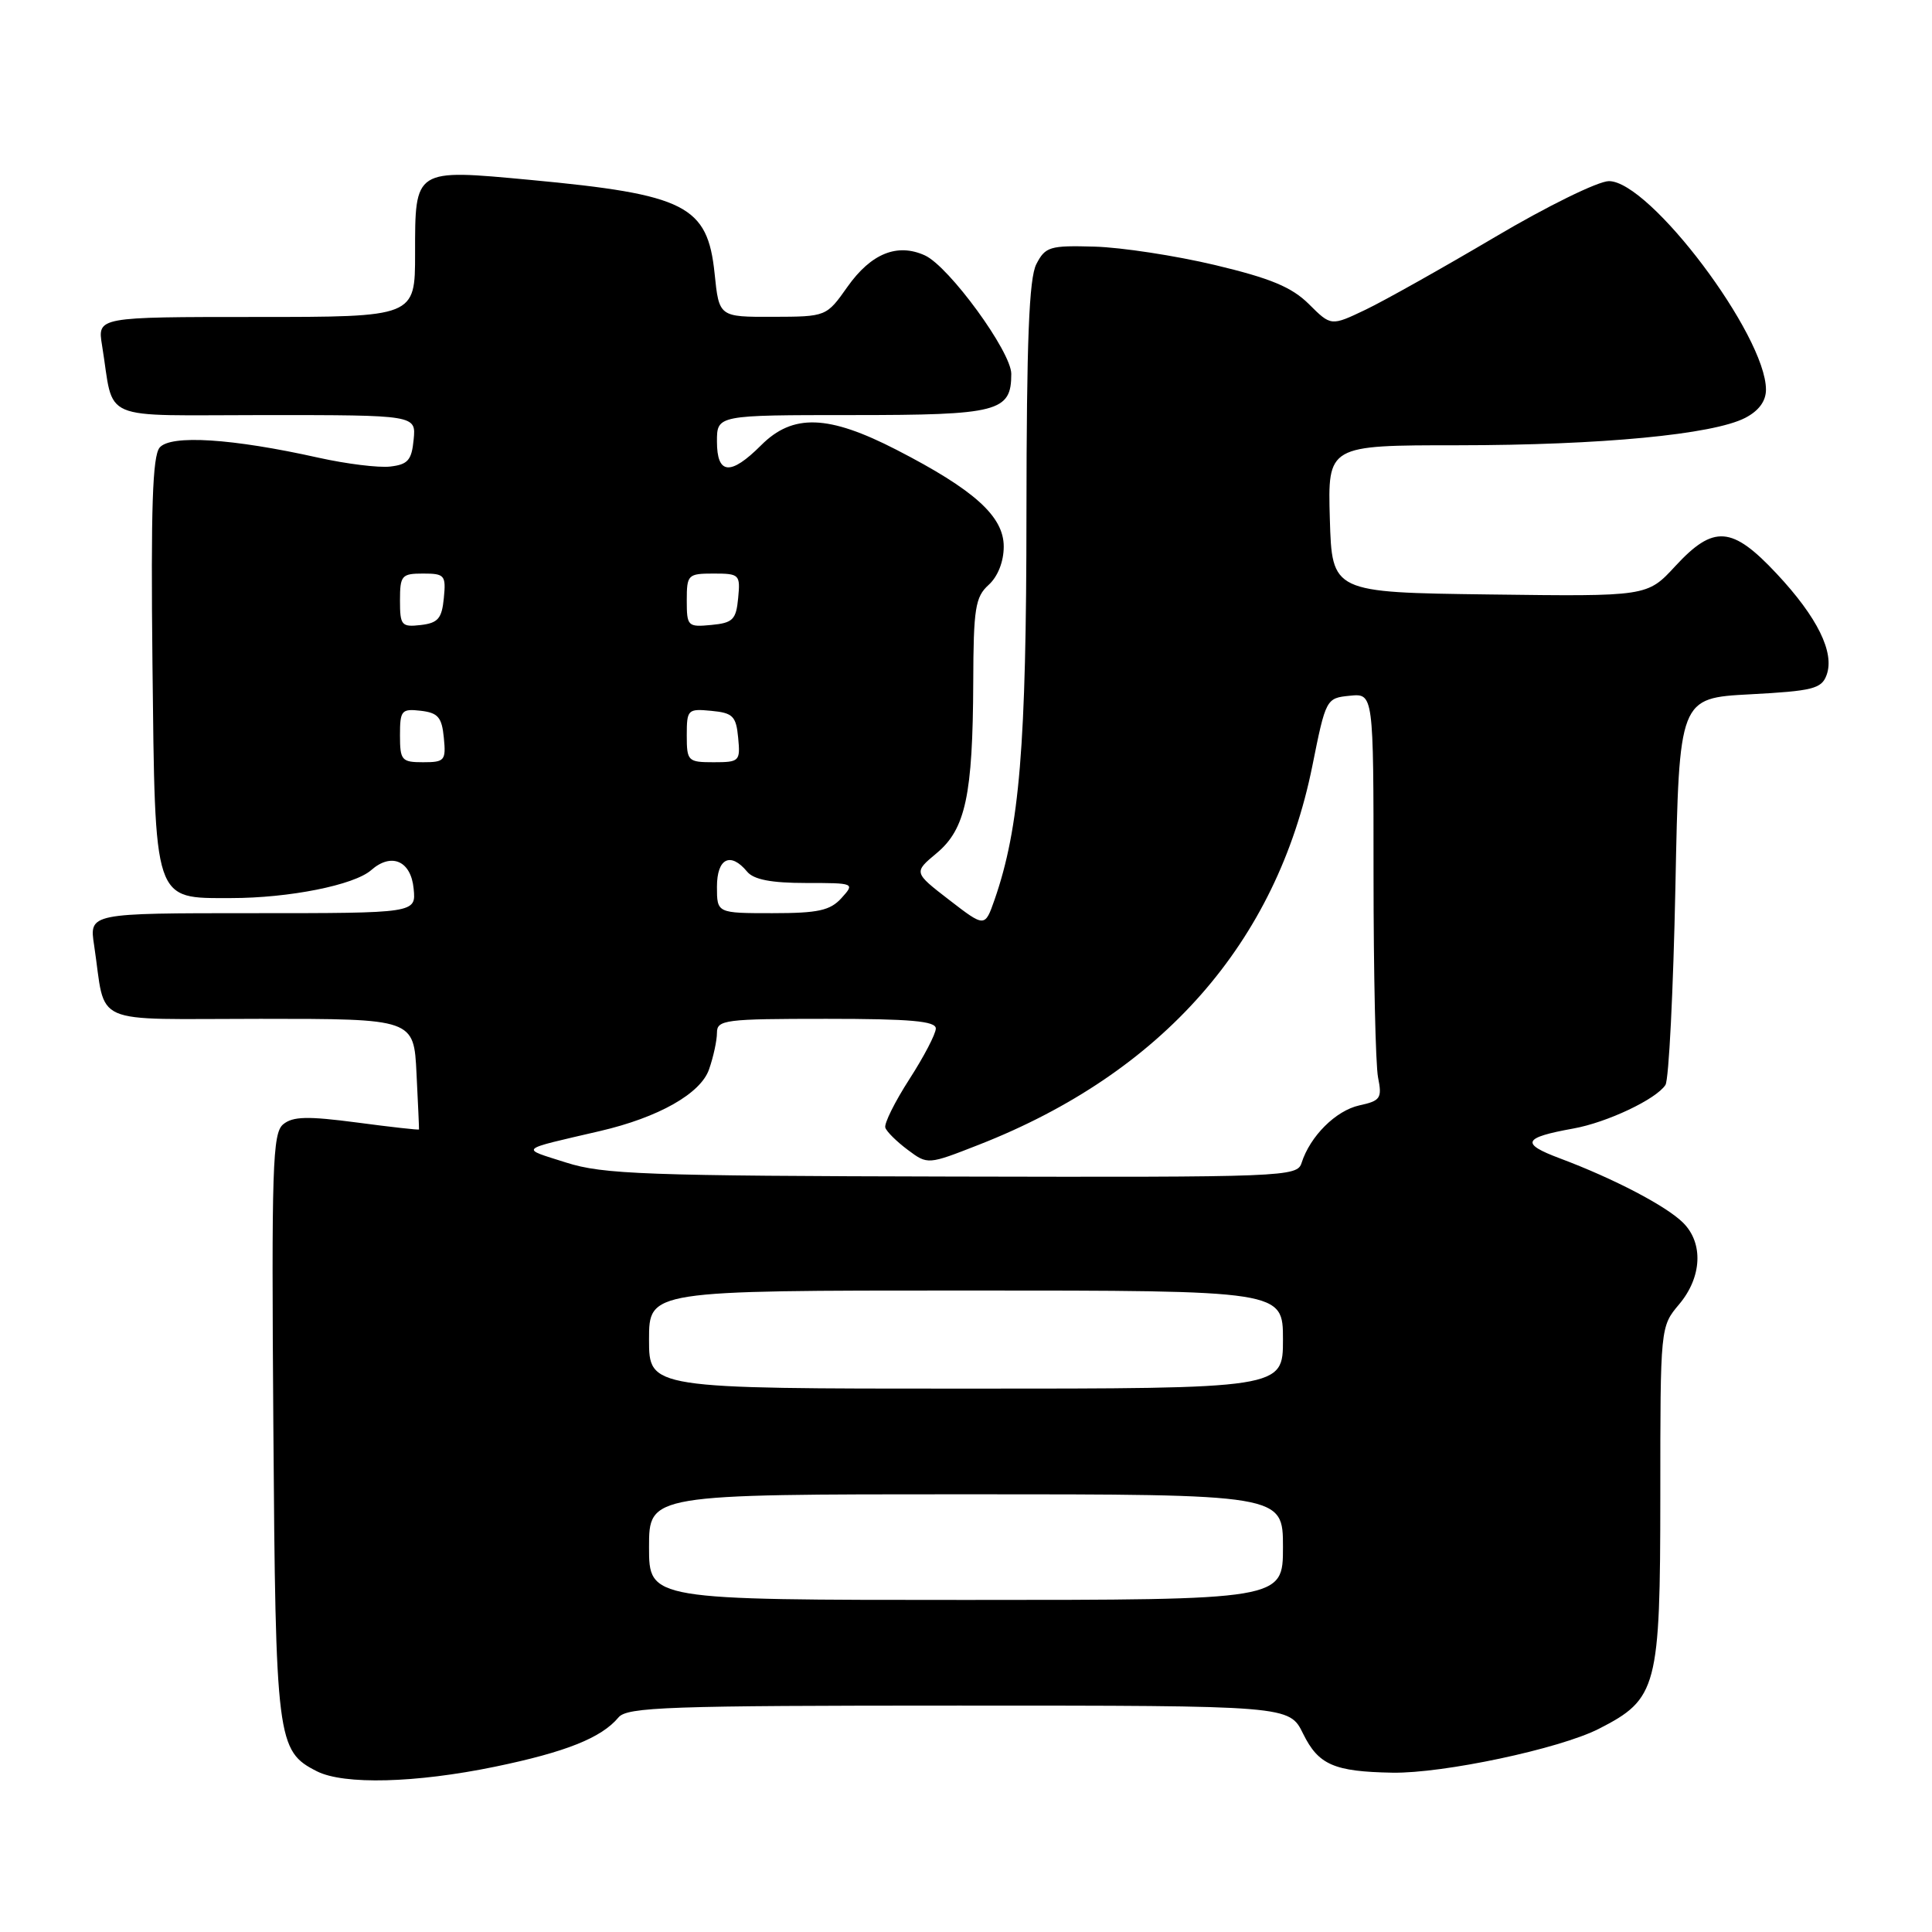 <?xml version="1.0" encoding="UTF-8" standalone="no"?>
<!DOCTYPE svg PUBLIC "-//W3C//DTD SVG 1.1//EN" "http://www.w3.org/Graphics/SVG/1.1/DTD/svg11.dtd" >
<svg xmlns="http://www.w3.org/2000/svg" xmlns:xlink="http://www.w3.org/1999/xlink" version="1.1" viewBox="0 0 256 256">
 <g >
 <path fill="currentColor"
d=" M 65.58 234.10 C 74.97 232.16 79.70 230.27 81.95 227.57 C 83.09 226.19 88.51 226.00 127.04 226.00 C 170.84 226.00 170.84 226.00 172.67 229.73 C 174.70 233.85 176.76 234.75 184.50 234.89 C 191.25 235.00 206.64 231.73 211.85 229.08 C 219.61 225.12 219.99 223.67 220.00 198.14 C 220.00 175.79 220.00 175.79 222.50 172.82 C 225.51 169.24 225.74 164.74 223.03 162.03 C 220.81 159.81 213.85 156.17 206.67 153.48 C 201.44 151.52 201.80 150.74 208.45 149.54 C 212.94 148.74 219.46 145.65 220.68 143.76 C 221.13 143.07 221.72 131.25 222.00 117.50 C 222.50 92.50 222.50 92.50 231.89 92.00 C 240.20 91.56 241.37 91.26 242.03 89.45 C 243.13 86.48 240.82 81.79 235.42 76.02 C 229.50 69.69 227.07 69.51 221.98 75.02 C 218.27 79.04 218.27 79.04 197.38 78.77 C 176.50 78.50 176.50 78.50 176.21 68.75 C 175.93 59.00 175.93 59.00 193.21 59.00 C 212.14 58.99 226.97 57.58 231.25 55.37 C 233.05 54.44 234.00 53.15 234.00 51.63 C 234.00 44.44 218.61 24.00 213.19 24.00 C 211.77 24.00 204.96 27.34 198.06 31.43 C 191.15 35.51 183.45 39.84 180.94 41.04 C 176.37 43.22 176.37 43.22 173.44 40.30 C 171.16 38.04 168.37 36.88 161.00 35.12 C 155.78 33.88 148.60 32.78 145.05 32.68 C 139.10 32.51 138.51 32.69 137.32 35.00 C 136.35 36.88 136.03 45.12 136.01 68.12 C 136.00 98.84 135.10 109.67 131.79 119.20 C 130.50 122.89 130.50 122.89 125.78 119.25 C 121.05 115.60 121.05 115.60 124.12 113.04 C 127.94 109.85 128.90 105.37 128.96 90.40 C 128.99 80.61 129.23 79.10 131.00 77.50 C 132.22 76.39 133.00 74.42 133.00 72.42 C 133.00 68.42 129.11 64.91 118.79 59.60 C 109.75 54.95 105.05 54.79 100.85 59.00 C 96.79 63.06 95.00 62.90 95.00 58.50 C 95.00 55.00 95.00 55.00 112.93 55.00 C 132.30 55.00 134.00 54.56 134.00 49.54 C 134.00 46.61 125.75 35.30 122.55 33.84 C 118.90 32.18 115.43 33.58 112.31 37.98 C 109.50 41.96 109.50 41.96 102.39 41.98 C 95.28 42.00 95.28 42.00 94.69 36.25 C 93.76 27.23 90.87 25.77 70.28 23.84 C 54.85 22.40 55.00 22.30 55.00 33.62 C 55.00 42.00 55.00 42.00 33.95 42.00 C 12.91 42.00 12.91 42.00 13.52 45.75 C 15.21 56.08 12.68 55.00 35.14 55.00 C 55.13 55.00 55.13 55.00 54.81 58.25 C 54.55 60.97 54.05 61.55 51.71 61.82 C 50.17 62.00 45.90 61.47 42.21 60.65 C 30.75 58.09 22.60 57.58 21.15 59.31 C 20.21 60.45 19.98 67.35 20.20 87.81 C 20.56 119.85 20.27 119.00 30.61 119.00 C 38.31 119.00 46.92 117.28 49.18 115.30 C 51.87 112.93 54.46 114.06 54.81 117.76 C 55.13 121.00 55.13 121.00 33.48 121.00 C 11.82 121.00 11.82 121.00 12.47 125.25 C 14.11 136.12 11.57 135.00 34.50 135.00 C 54.84 135.00 54.84 135.00 55.19 142.25 C 55.39 146.24 55.54 149.57 55.52 149.66 C 55.51 149.75 51.81 149.34 47.31 148.74 C 40.75 147.88 38.80 147.92 37.52 148.98 C 36.11 150.15 35.97 154.61 36.22 188.90 C 36.52 230.67 36.69 232.02 42.00 234.71 C 45.58 236.51 55.06 236.27 65.58 234.10 Z  M 86.00 205.00 C 86.00 198.00 86.00 198.00 128.00 198.00 C 170.00 198.00 170.00 198.00 170.00 205.00 C 170.00 212.00 170.00 212.00 128.00 212.00 C 86.00 212.00 86.00 212.00 86.00 205.00 Z  M 86.00 177.50 C 86.00 171.00 86.00 171.00 128.00 171.00 C 170.00 171.00 170.00 171.00 170.00 177.50 C 170.00 184.00 170.00 184.00 128.00 184.00 C 86.00 184.00 86.00 184.00 86.00 177.50 Z  M 75.00 154.04 C 68.88 152.09 68.51 152.43 79.50 149.87 C 87.25 148.07 92.84 144.91 93.95 141.70 C 94.53 140.05 95.00 137.87 95.00 136.85 C 95.00 135.13 96.06 135.00 109.50 135.00 C 120.64 135.00 124.00 135.30 124.00 136.28 C 124.00 136.99 122.42 140.02 120.49 143.01 C 118.56 146.01 117.13 148.89 117.31 149.42 C 117.48 149.95 118.82 151.27 120.28 152.36 C 122.93 154.34 122.93 154.34 129.74 151.67 C 153.99 142.16 169.17 124.90 173.89 101.50 C 175.68 92.58 175.73 92.50 178.85 92.19 C 182.00 91.87 182.00 91.87 182.00 115.81 C 182.00 128.98 182.27 141.11 182.60 142.77 C 183.15 145.52 182.93 145.86 180.12 146.47 C 177.00 147.16 173.60 150.55 172.47 154.08 C 171.89 155.94 170.38 156.00 126.18 155.90 C 85.50 155.81 79.90 155.61 75.00 154.04 Z  M 95.00 117.50 C 95.00 113.73 96.79 112.83 99.00 115.50 C 99.87 116.55 102.19 117.00 106.78 117.00 C 113.25 117.00 113.29 117.02 111.50 119.00 C 110.00 120.65 108.42 121.00 102.35 121.00 C 95.00 121.00 95.00 121.00 95.00 117.50 Z  M 53.00 97.43 C 53.00 94.13 53.20 93.89 55.75 94.18 C 58.04 94.45 58.55 95.04 58.81 97.75 C 59.11 100.78 58.92 101.00 56.06 101.00 C 53.22 101.00 53.00 100.75 53.00 97.43 Z  M 91.00 97.44 C 91.00 94.02 91.13 93.89 94.25 94.19 C 97.11 94.46 97.54 94.89 97.81 97.75 C 98.11 100.87 97.98 101.00 94.56 101.00 C 91.15 101.00 91.00 100.85 91.00 97.44 Z  M 53.00 79.57 C 53.00 76.25 53.22 76.00 56.06 76.00 C 58.92 76.00 59.11 76.22 58.81 79.25 C 58.55 81.96 58.04 82.55 55.75 82.82 C 53.20 83.11 53.00 82.87 53.00 79.57 Z  M 91.00 79.56 C 91.00 76.15 91.15 76.00 94.56 76.00 C 97.98 76.00 98.11 76.13 97.81 79.25 C 97.54 82.11 97.11 82.54 94.25 82.81 C 91.13 83.11 91.00 82.98 91.00 79.56 Z "/>
</g>
</svg>